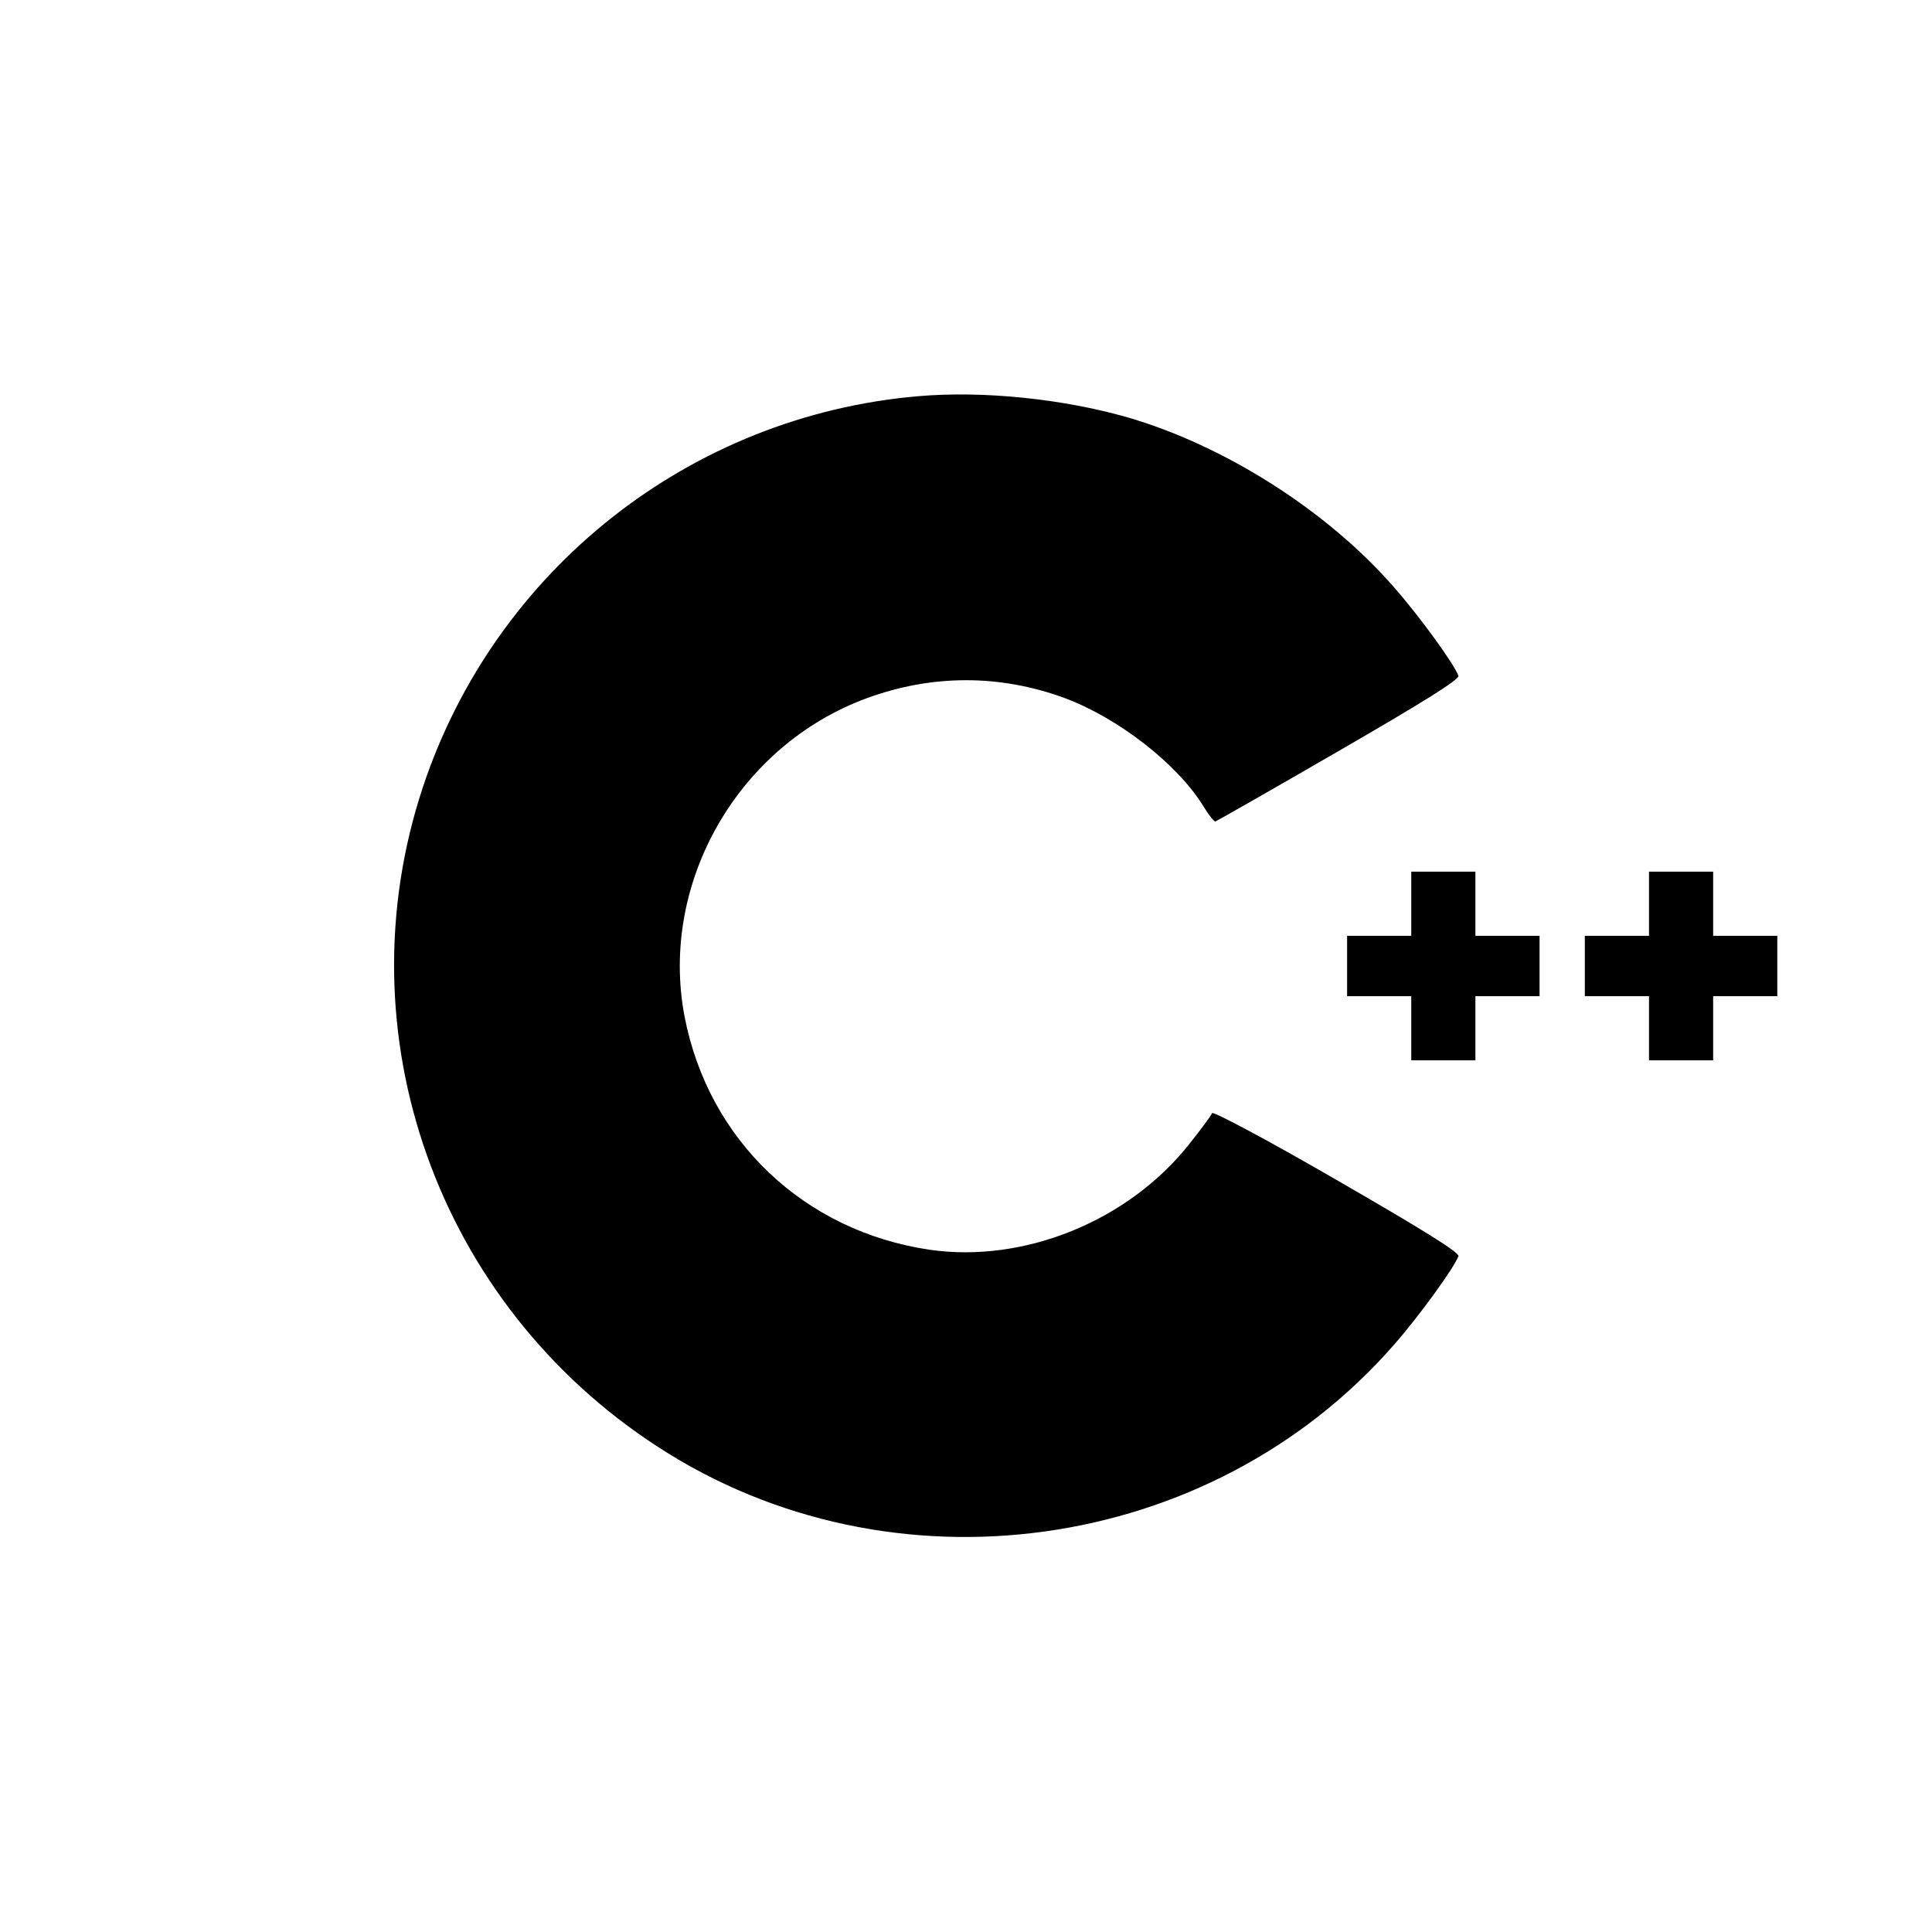 <?xml version="1.0" standalone="no"?>
<!DOCTYPE svg PUBLIC "-//W3C//DTD SVG 20010904//EN"
 "http://www.w3.org/TR/2001/REC-SVG-20010904/DTD/svg10.dtd">
<svg version="1.0" xmlns="http://www.w3.org/2000/svg"
 width="512pt" height="512pt" viewBox="0 0 512 512"
 preserveAspectRatio="xMidYMid meet">

<g transform="translate(0,512) scale(0.1,-0.1)"
fill="#000000" stroke="none">
<path d="M2433 4070 c-604 -52 -1120 -459 -1312 -1035 -217 -653 38 -1370 622
-1749 619 -403 1465 -286 1951 270 67 76 160 205 171 235 3 10 -101 74 -323
202 -185 107 -328 183 -330 177 -2 -6 -30 -44 -62 -84 -161 -202 -436 -314
-686 -278 -333 49 -587 290 -650 619 -67 353 142 718 484 843 172 63 351 63
521 1 144 -53 302 -176 371 -289 14 -23 28 -40 31 -39 3 1 151 85 327 187 218
126 320 189 317 199 -11 31 -104 159 -171 235 -176 202 -448 375 -706 450
-171 49 -383 71 -555 56z"/>
<path d="M3740 2725 l0 -85 -85 0 -85 0 0 -80 0 -80 85 0 85 0 0 -85 0 -85 85
0 85 0 0 85 0 85 85 0 85 0 0 80 0 80 -85 0 -85 0 0 85 0 85 -85 0 -85 0 0
-85z"/>
<path d="M4370 2725 l0 -85 -85 0 -85 0 0 -80 0 -80 85 0 85 0 0 -85 0 -85 85
0 85 0 0 85 0 85 85 0 85 0 0 80 0 80 -85 0 -85 0 0 85 0 85 -85 0 -85 0 0
-85z"/>
</g>
</svg>

